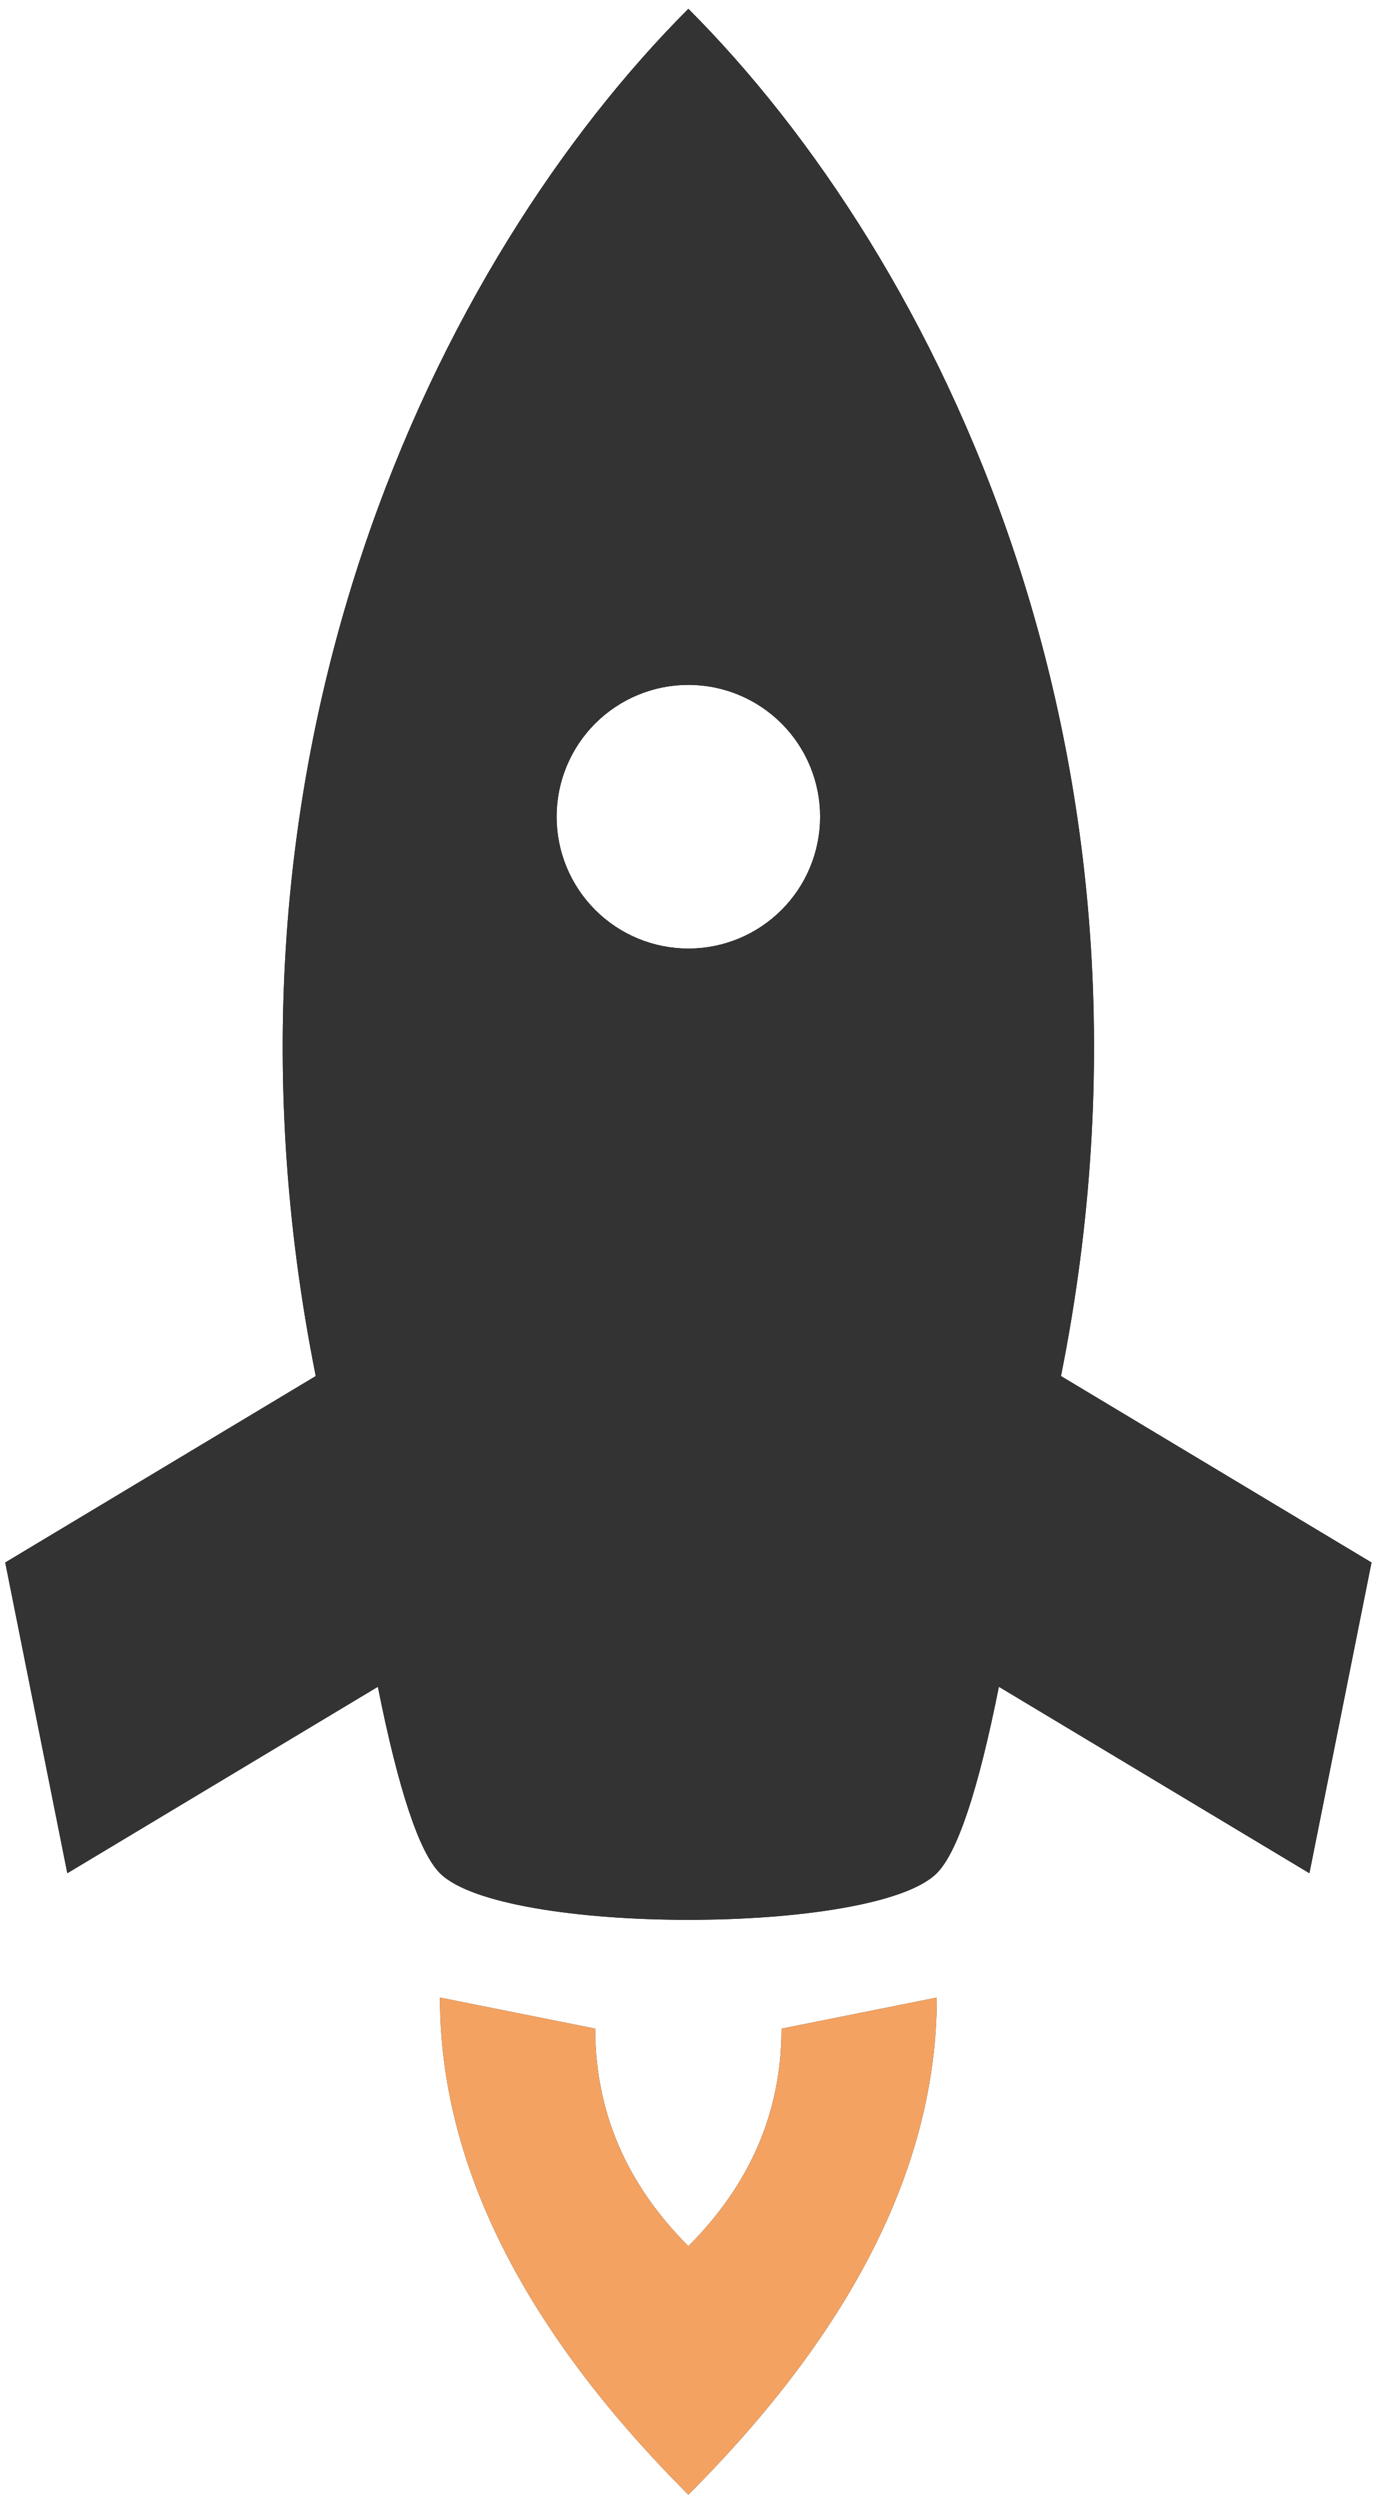 <svg width="141" height="256" viewBox="0 0 141 256" fill="none" xmlns="http://www.w3.org/2000/svg">
<path fill-rule="evenodd" clip-rule="evenodd" d="M95.993 191.82C89.629 198.184 51.446 198.184 45.082 191.82C42.963 189.7 40.837 183.336 38.718 172.728L6.898 191.82L0.534 160L32.354 140.908C19.626 77.268 45.082 26.357 70.538 0.901C95.993 26.357 121.449 77.268 108.721 140.908L140.541 160L134.177 191.82L102.357 172.728C100.238 183.336 98.113 189.7 95.993 191.82ZM57.038 83.632C57.038 87.213 58.46 90.647 60.992 93.178C63.523 95.71 66.957 97.132 70.538 97.132C74.118 97.132 77.552 95.71 80.084 93.178C82.615 90.647 84.038 87.213 84.038 83.632C84.038 80.052 82.615 76.618 80.084 74.086C77.552 71.555 74.118 70.132 70.538 70.132C66.957 70.132 63.523 71.555 60.992 74.086C58.46 76.618 57.038 80.052 57.038 83.632Z" fill="#333333"/>
<path fill-rule="evenodd" clip-rule="evenodd" d="M95.993 191.82C89.629 198.184 51.446 198.184 45.082 191.82C42.963 189.7 40.837 183.336 38.718 172.728L6.898 191.82L0.534 160L32.354 140.908C19.626 77.268 45.082 26.357 70.538 0.901C95.993 26.357 121.449 77.268 108.721 140.908L140.541 160L134.177 191.82L102.357 172.728C100.238 183.336 98.113 189.7 95.993 191.82ZM57.038 83.632C57.038 87.213 58.46 90.647 60.992 93.178C63.523 95.71 66.957 97.132 70.538 97.132C74.118 97.132 77.552 95.71 80.084 93.178C82.615 90.647 84.038 87.213 84.038 83.632C84.038 80.052 82.615 76.618 80.084 74.086C77.552 71.555 74.118 70.132 70.538 70.132C66.957 70.132 63.523 71.555 60.992 74.086C58.46 76.618 57.038 80.052 57.038 83.632Z" fill="url(#paint0_linear)"/>
<path d="M95.993 204.548L80.084 207.73C80.084 216.219 76.902 223.639 70.538 230.003C64.174 223.639 60.992 216.219 60.992 207.73L45.082 204.548C45.082 221.514 53.565 238.487 70.538 255.459C87.51 238.487 95.993 221.514 95.993 204.548Z" fill="#333333"/>
<path d="M95.993 204.548L80.084 207.73C80.084 216.219 76.902 223.639 70.538 230.003C64.174 223.639 60.992 216.219 60.992 207.73L45.082 204.548C45.082 221.514 53.565 238.487 70.538 255.459C87.51 238.487 95.993 221.514 95.993 204.548Z" fill="url(#paint1_linear)"/>
<defs>
<linearGradient id="paint0_linear" x1="70.993" y1="1.365" x2="70.993" y2="251.385" gradientUnits="userSpaceOnUse">
<stop offset="0.797" stop-color="#333333"/>
<stop offset="0.797" stop-color="#F4A261"/>
</linearGradient>
<linearGradient id="paint1_linear" x1="70.993" y1="1.365" x2="70.993" y2="251.385" gradientUnits="userSpaceOnUse">
<stop offset="0.797" stop-color="#333333"/>
<stop offset="0.797" stop-color="#F4A261"/>
</linearGradient>
</defs>
</svg>
